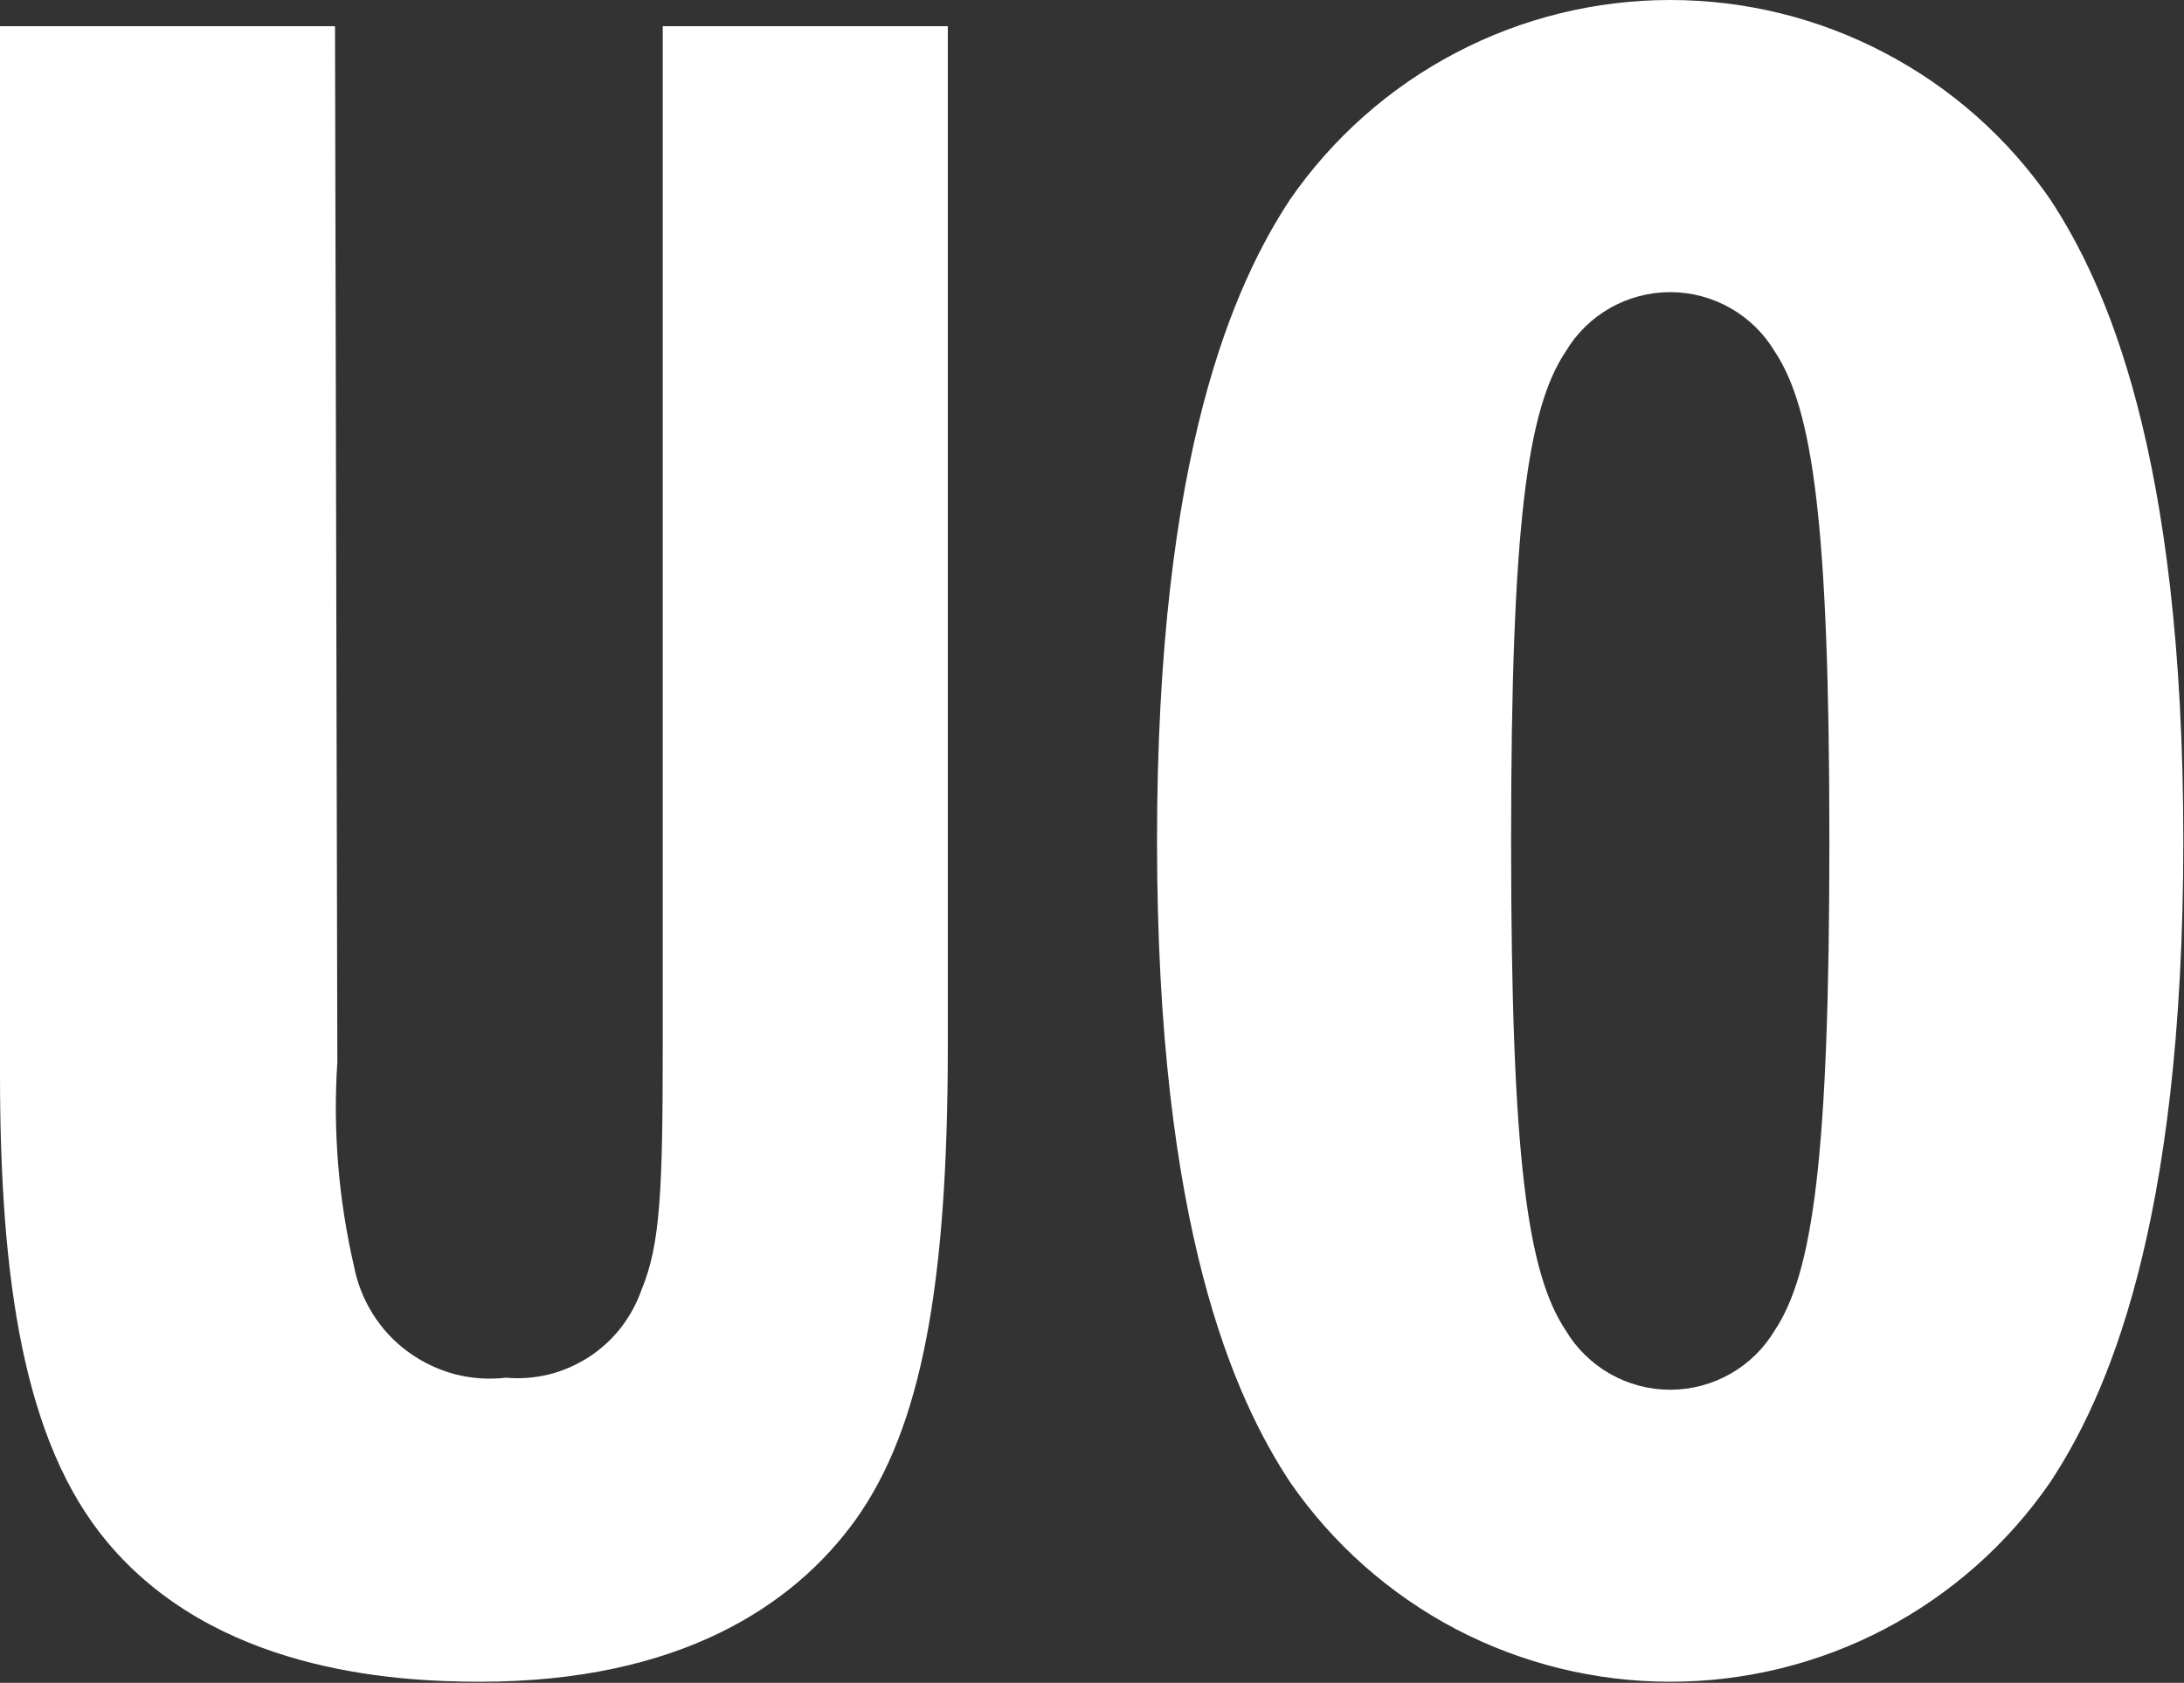 <svg version="1.2" xmlns="http://www.w3.org/2000/svg" viewBox="0 0 1592 1227" width="1592" height="1227">
	<rect x="0" y="0" width="1592" height="1227" fill="#333333" stroke="none"/>
	<title>UOLogo-XL_L_M-svg</title>
	<style>
		.s0 { fill: #ffffff } 
	</style>
	<g id="Welcome">
		<g id="Desktop-HD">
			<g id="UrbanOutfitters">
				<path id="Fill-1" class="s0" d="m244.2 19.1l1.7 755.1q-1.2 18.7-1.1 37.4 0.2 18.8 1.7 37.5 1.5 18.7 4.4 37.2 2.9 18.6 7.1 36.8c2.4 12.5 7.1 24.3 13.8 35 6.7 10.7 15.4 20.1 25.6 27.5 10.2 7.5 21.7 13 33.9 16.3 12.3 3.2 25 4.1 37.6 2.6 10.5 1 21.1 0.1 31.4-2.4 10.3-2.6 20-6.9 28.9-12.6 8.9-5.8 16.8-13 23.3-21.3 6.5-8.4 11.6-17.7 15.1-27.7 13.8-33 15.5-72.8 15.5-178.5v-742.9h207.8v742.9c0 175-19.1 278.9-67.5 346.5-45 62.3-128.1 117.7-273.6 117.7-65.8 0-194-8.6-271.9-102.2-60.6-72.7-77.9-190.5-77.9-341.2v-763.7z"/>
				<path id="Fill-6" fill-rule="evenodd" class="s0" d="m1591.5 613.1c0 284-57.1 407-97 467.6-30.9 44.9-72.3 81.6-120.6 107-48.2 25.3-101.9 38.5-156.4 38.5-54.5 0-108.2-13.2-156.5-38.5-48.2-25.4-89.6-62.1-120.6-107-39.9-60.6-97-183.5-97-467.6 0-284 57.1-407 97-467.7 31-44.8 72.4-81.5 120.6-106.8 48.3-25.4 102-38.6 156.5-38.6 54.5 0 108.2 13.2 156.4 38.6 48.3 25.3 89.7 62 120.6 106.8 39.9 60.7 97 183.7 97 467.7zm-450.2 356.9c7.8 13.2 19 24.1 32.3 31.7 13.4 7.6 28.5 11.6 43.9 11.6 15.3 0 30.4-4 43.8-11.6 13.4-7.6 24.5-18.5 32.4-31.7 27.6-41.7 39.8-124.8 39.8-356.9 0-232.1-12.2-315.2-39.8-356.8-7.9-13.2-19-24.1-32.4-31.7-13.4-7.6-28.5-11.6-43.8-11.6-15.4 0-30.5 4-43.9 11.6-13.3 7.6-24.5 18.5-32.3 31.7-27.8 41.6-39.8 124.7-39.8 356.8 0 232.1 12 315.2 39.8 356.9z"/>
			</g>
		</g>
	</g>
</svg>